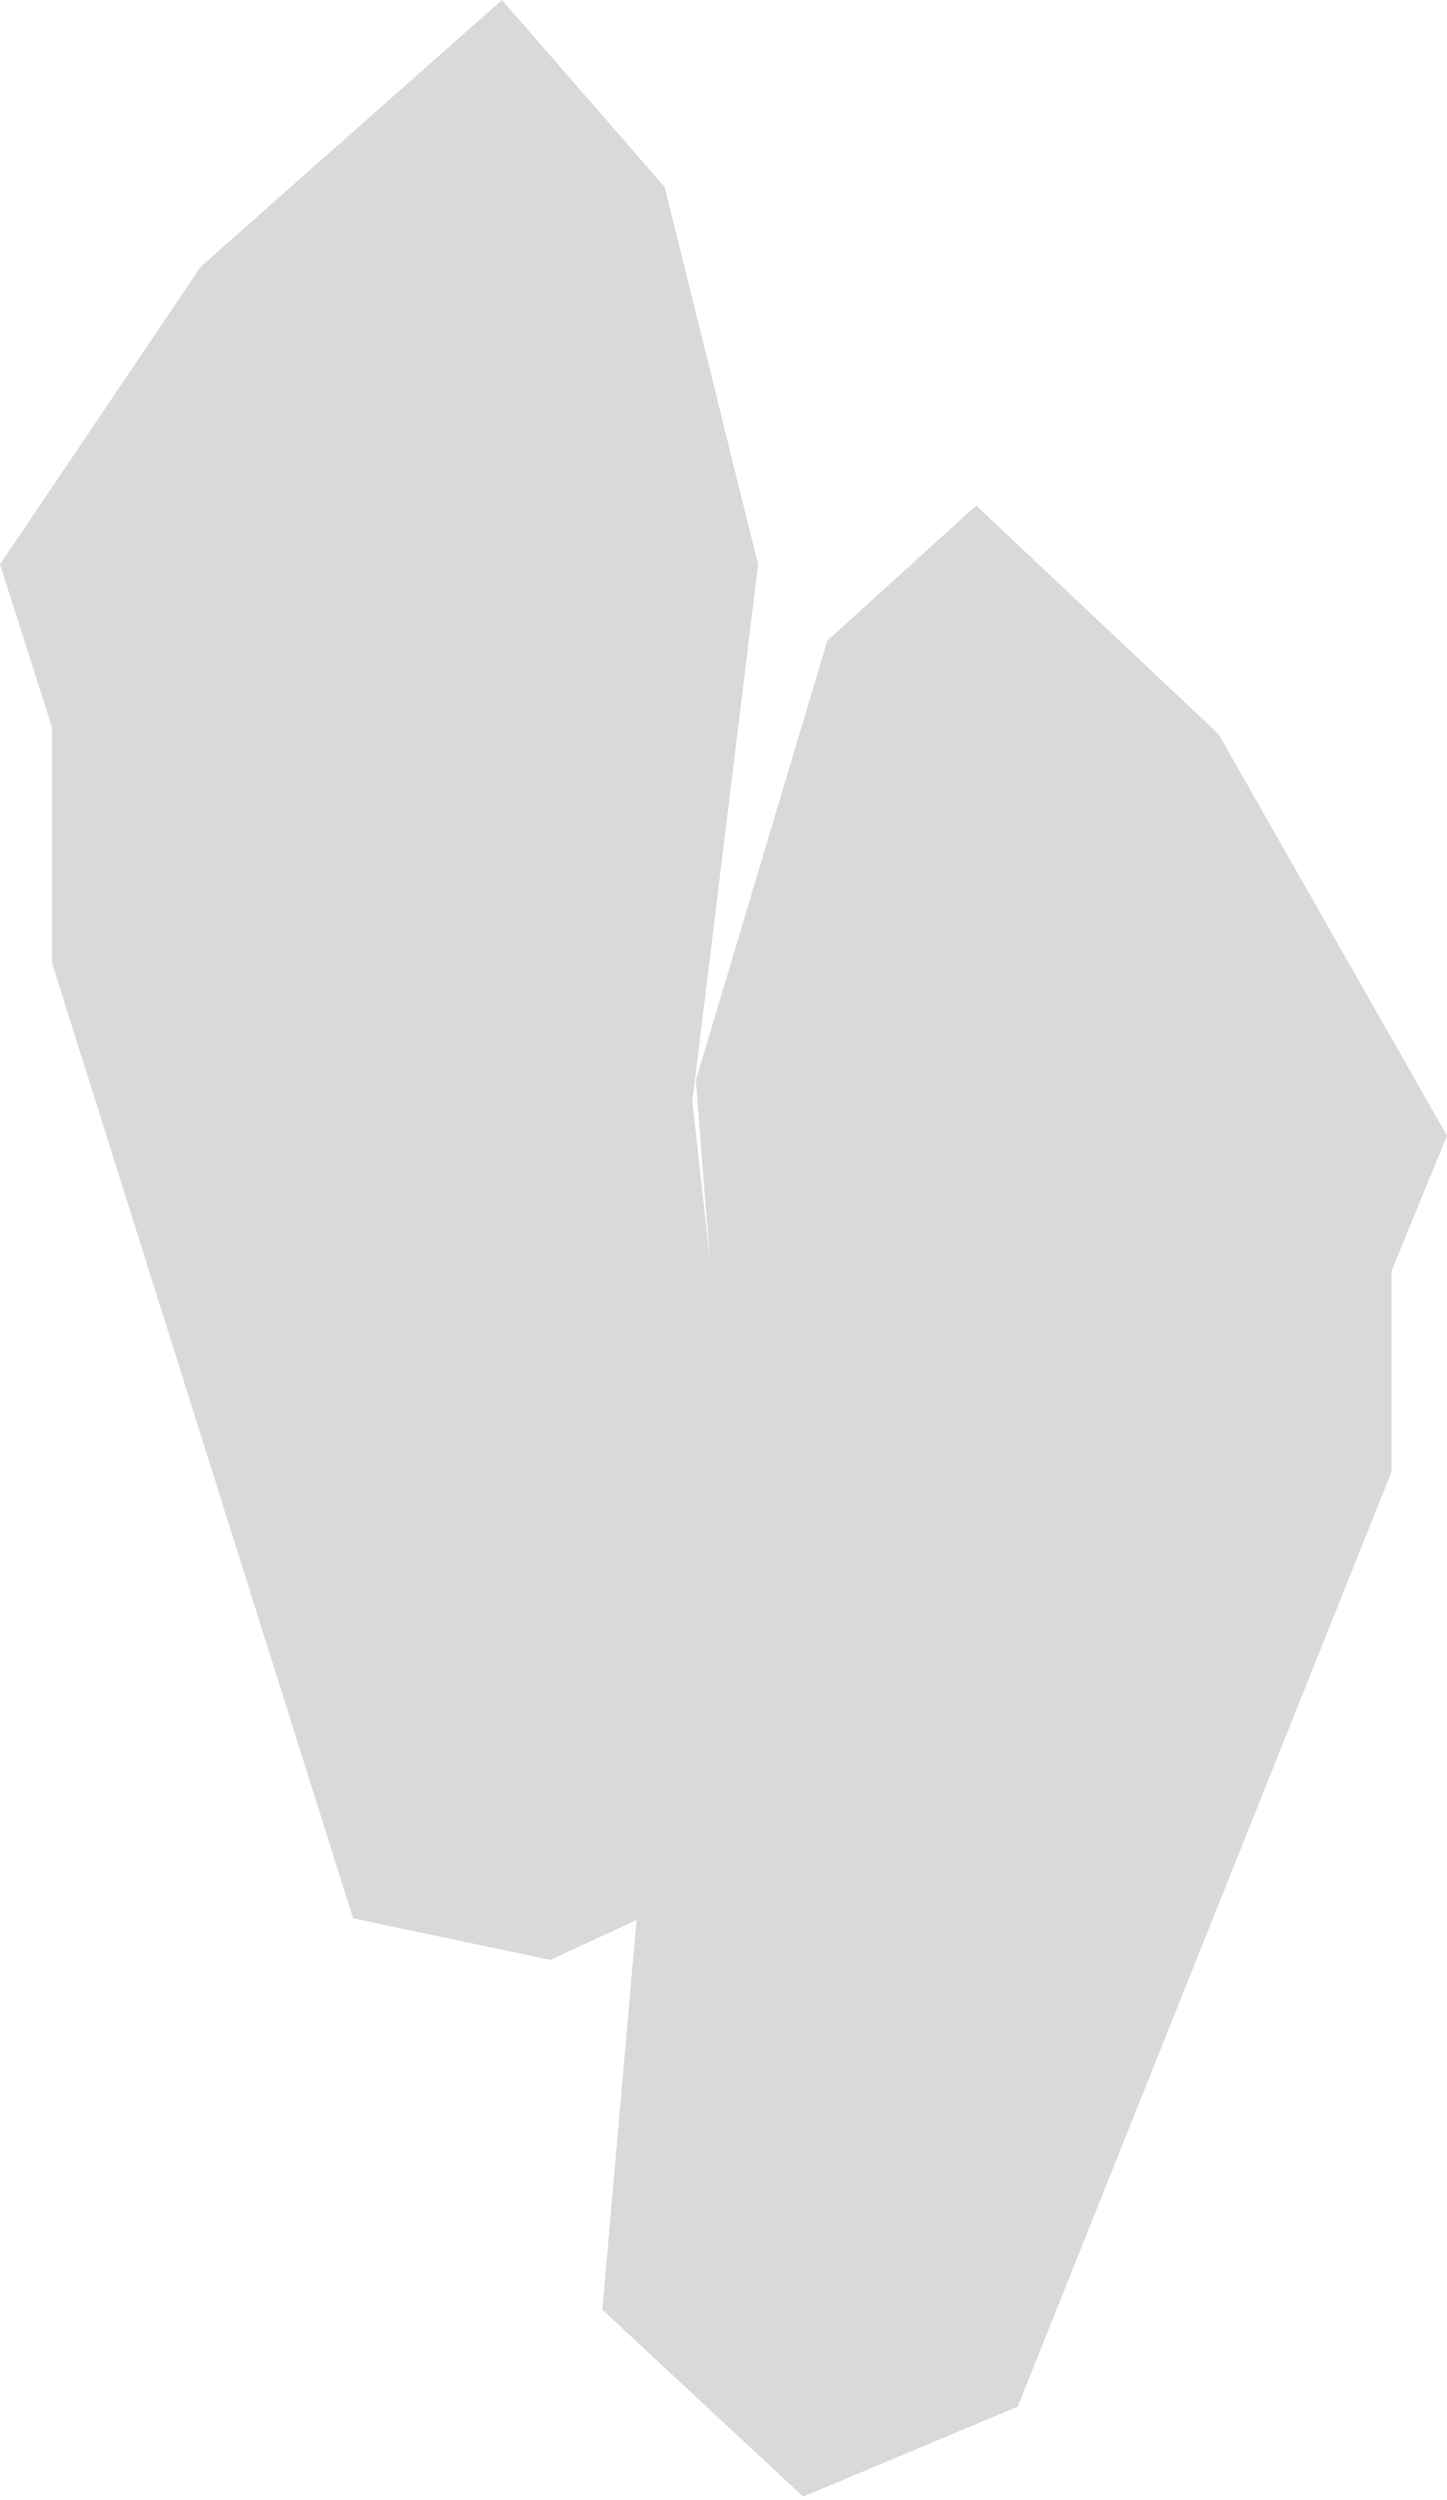 <svg width="209" height="361" viewBox="0 0 209 361" fill="none" xmlns="http://www.w3.org/2000/svg">
<path d="M96 27L109.5 81.5L100 159L102.535 181.953L100.5 156L119.5 92.5L141 73L176 106L209 164L201 183.5V212.5L147 347.5L116 360.5L87 333.5L91.941 277.233L79.5 283L51 277L7.5 139V105L0 81.5L29 38.5L72.5 0L96 27Z" fill="#D9D9D9"/>
</svg>
